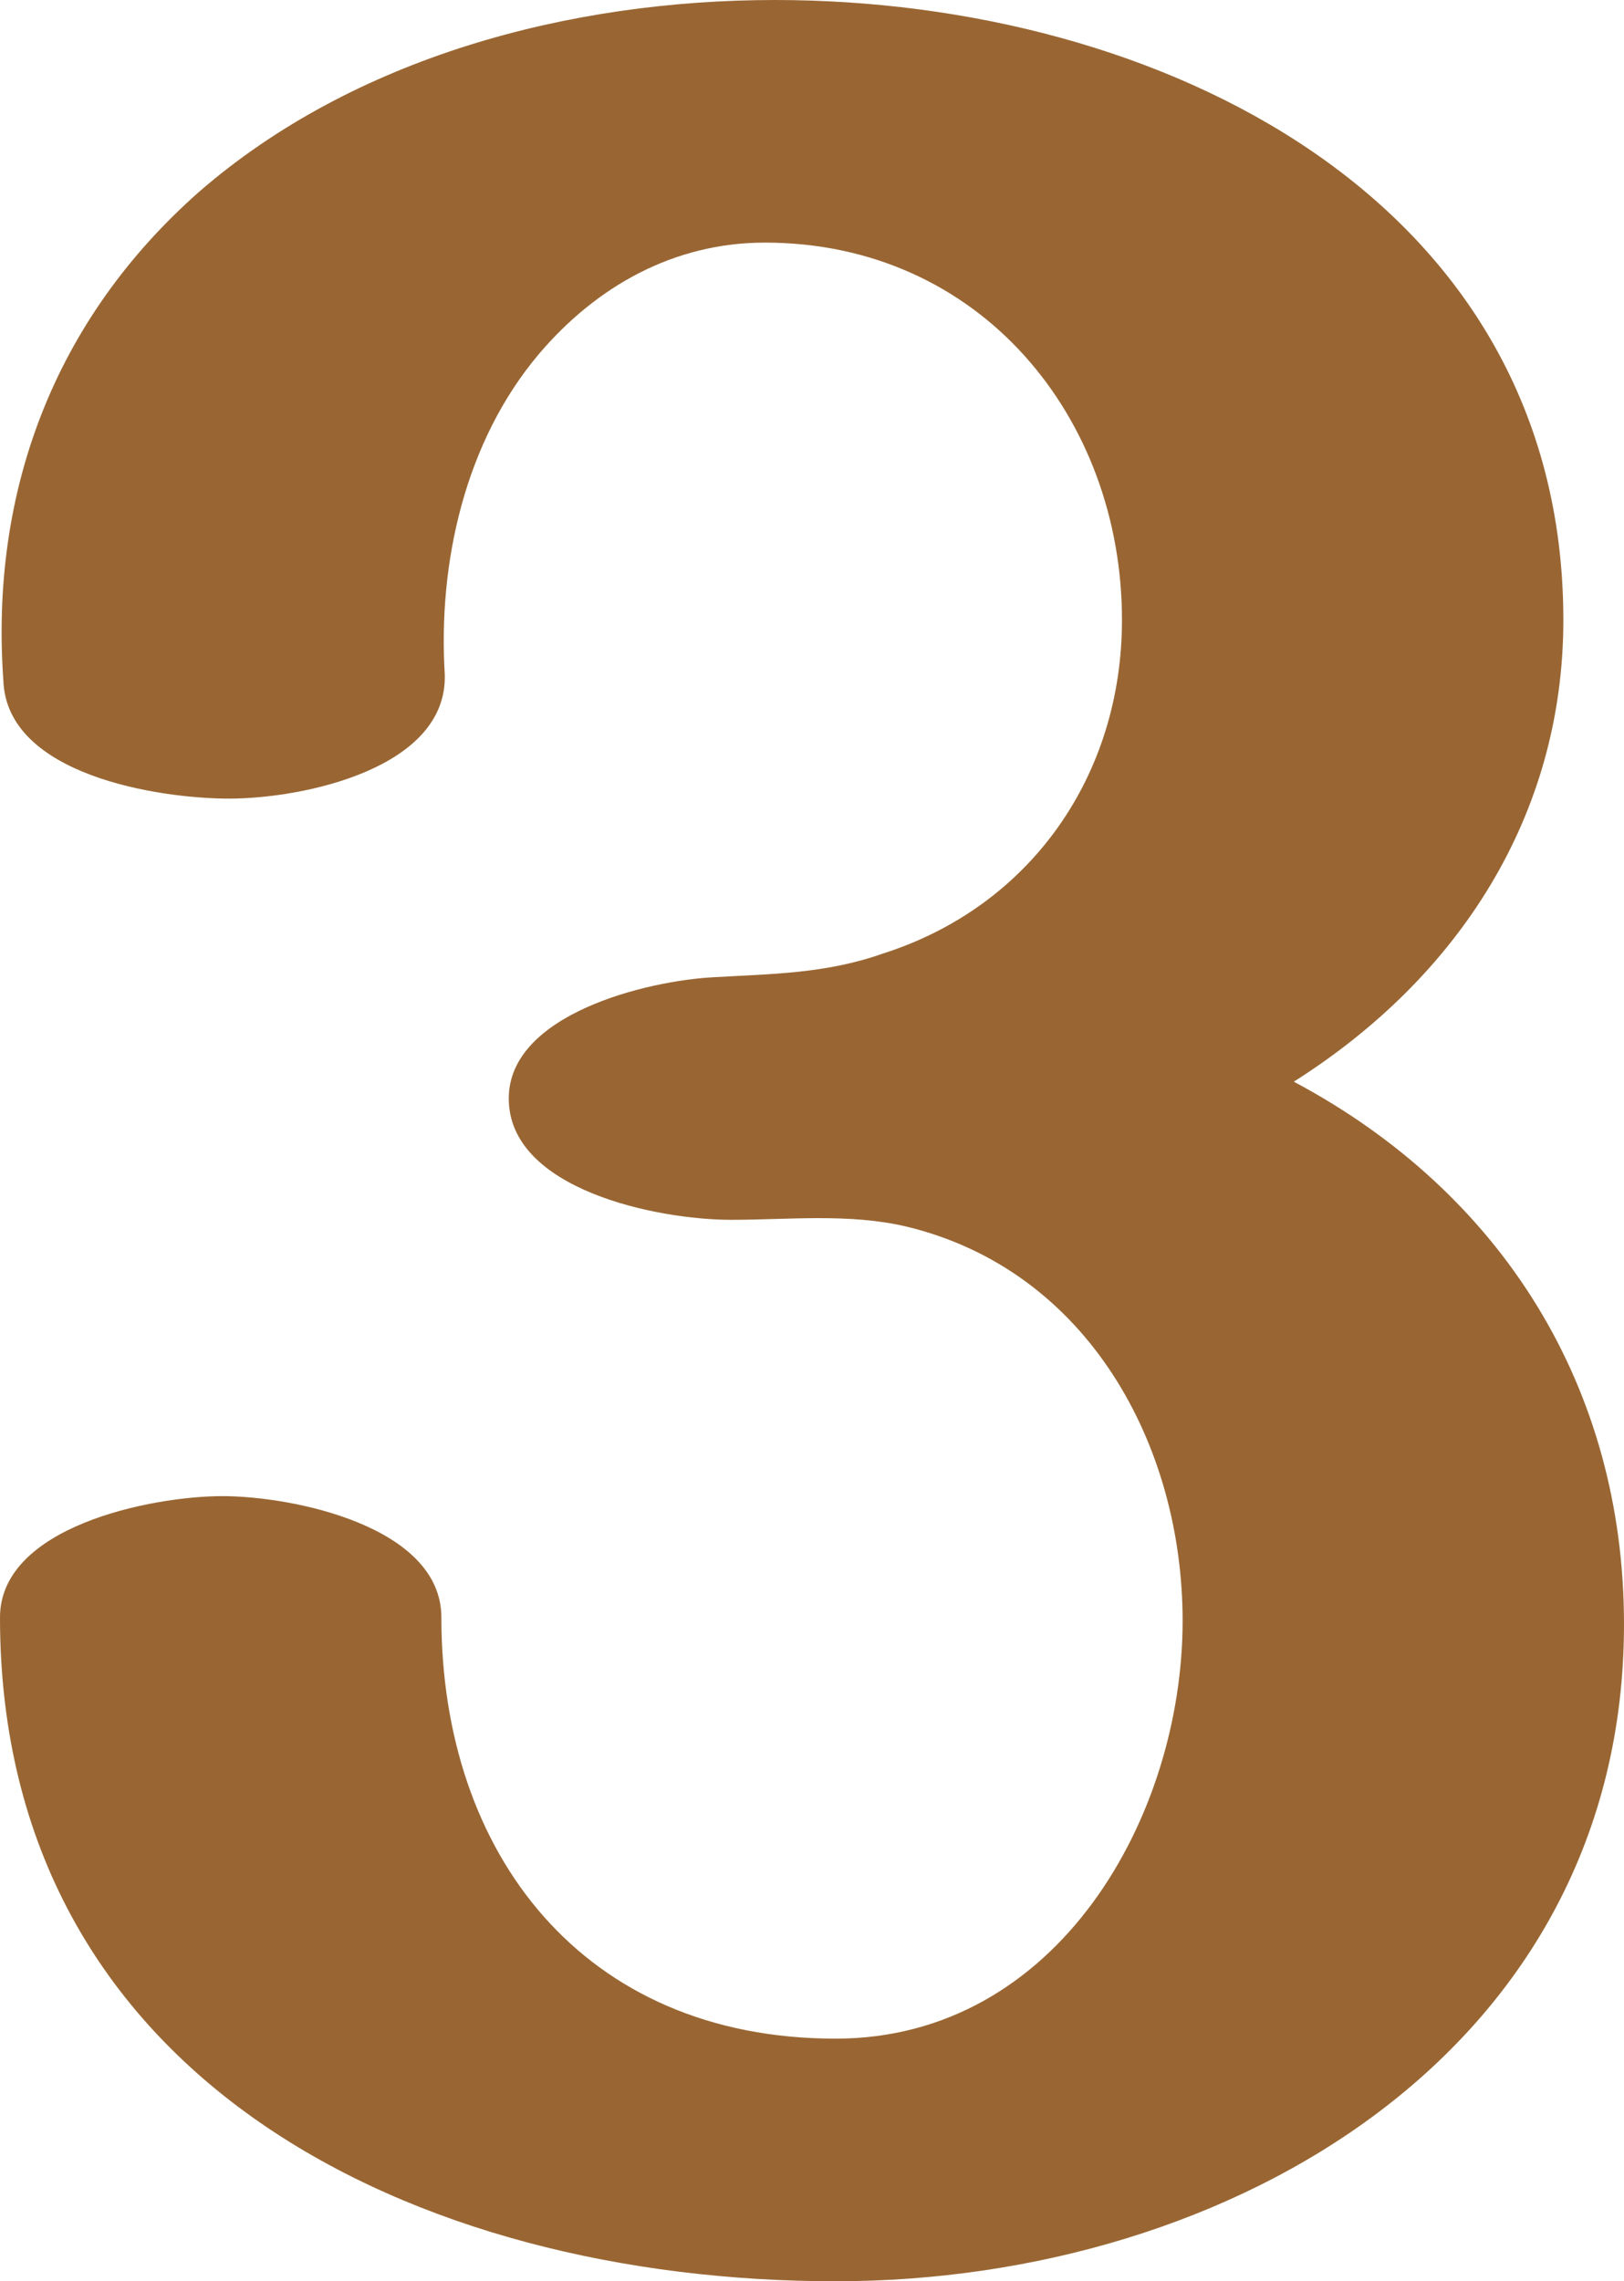 <?xml version="1.0" encoding="UTF-8"?>
<!DOCTYPE svg PUBLIC "-//W3C//DTD SVG 1.1//EN" "http://www.w3.org/Graphics/SVG/1.1/DTD/svg11.dtd">
<!-- Creator: CorelDRAW X8 -->
<svg xmlns="http://www.w3.org/2000/svg" xml:space="preserve" width="482px" height="677px" version="1.1" style="shape-rendering:geometricPrecision; text-rendering:geometricPrecision; image-rendering:optimizeQuality; fill-rule:evenodd; clip-rule:evenodd"
viewBox="0 0 482 677"
 xmlns:xlink="http://www.w3.org/1999/xlink">
 <defs>
  <style type="text/css">
   <![CDATA[
    .fil0 {fill:#996633;fill-rule:nonzero}
   ]]>
  </style>
 </defs>
 <g id="Layer_x0020_1">
  <path class="fil0" d="M132 200c1,28 -42,37 -64,37 -21,0 -66,-7 -67,-35 -4,-56 15,-107 58,-145 46,-40 110,-57 171,-57 114,0 234,59 234,184 0,58 -31,106 -80,137 62,33 98,91 98,161 0,126 -116,195 -234,195 -125,0 -248,-60 -248,-197 0,-27 45,-36 66,-36 21,0 65,9 65,36 0,70 42,125 117,125 66,0 103,-66 103,-124 0,-52 -28,-104 -82,-117 -17,-4 -35,-2 -52,-2 -22,0 -66,-9 -66,-36 0,-25 41,-35 61,-36 17,-1 33,-1 50,-7 44,-14 71,-53 71,-99 0,-60 -42,-112 -106,-112 -27,0 -50,13 -67,33 -22,26 -30,62 -28,95z"/>
 </g>
</svg>
